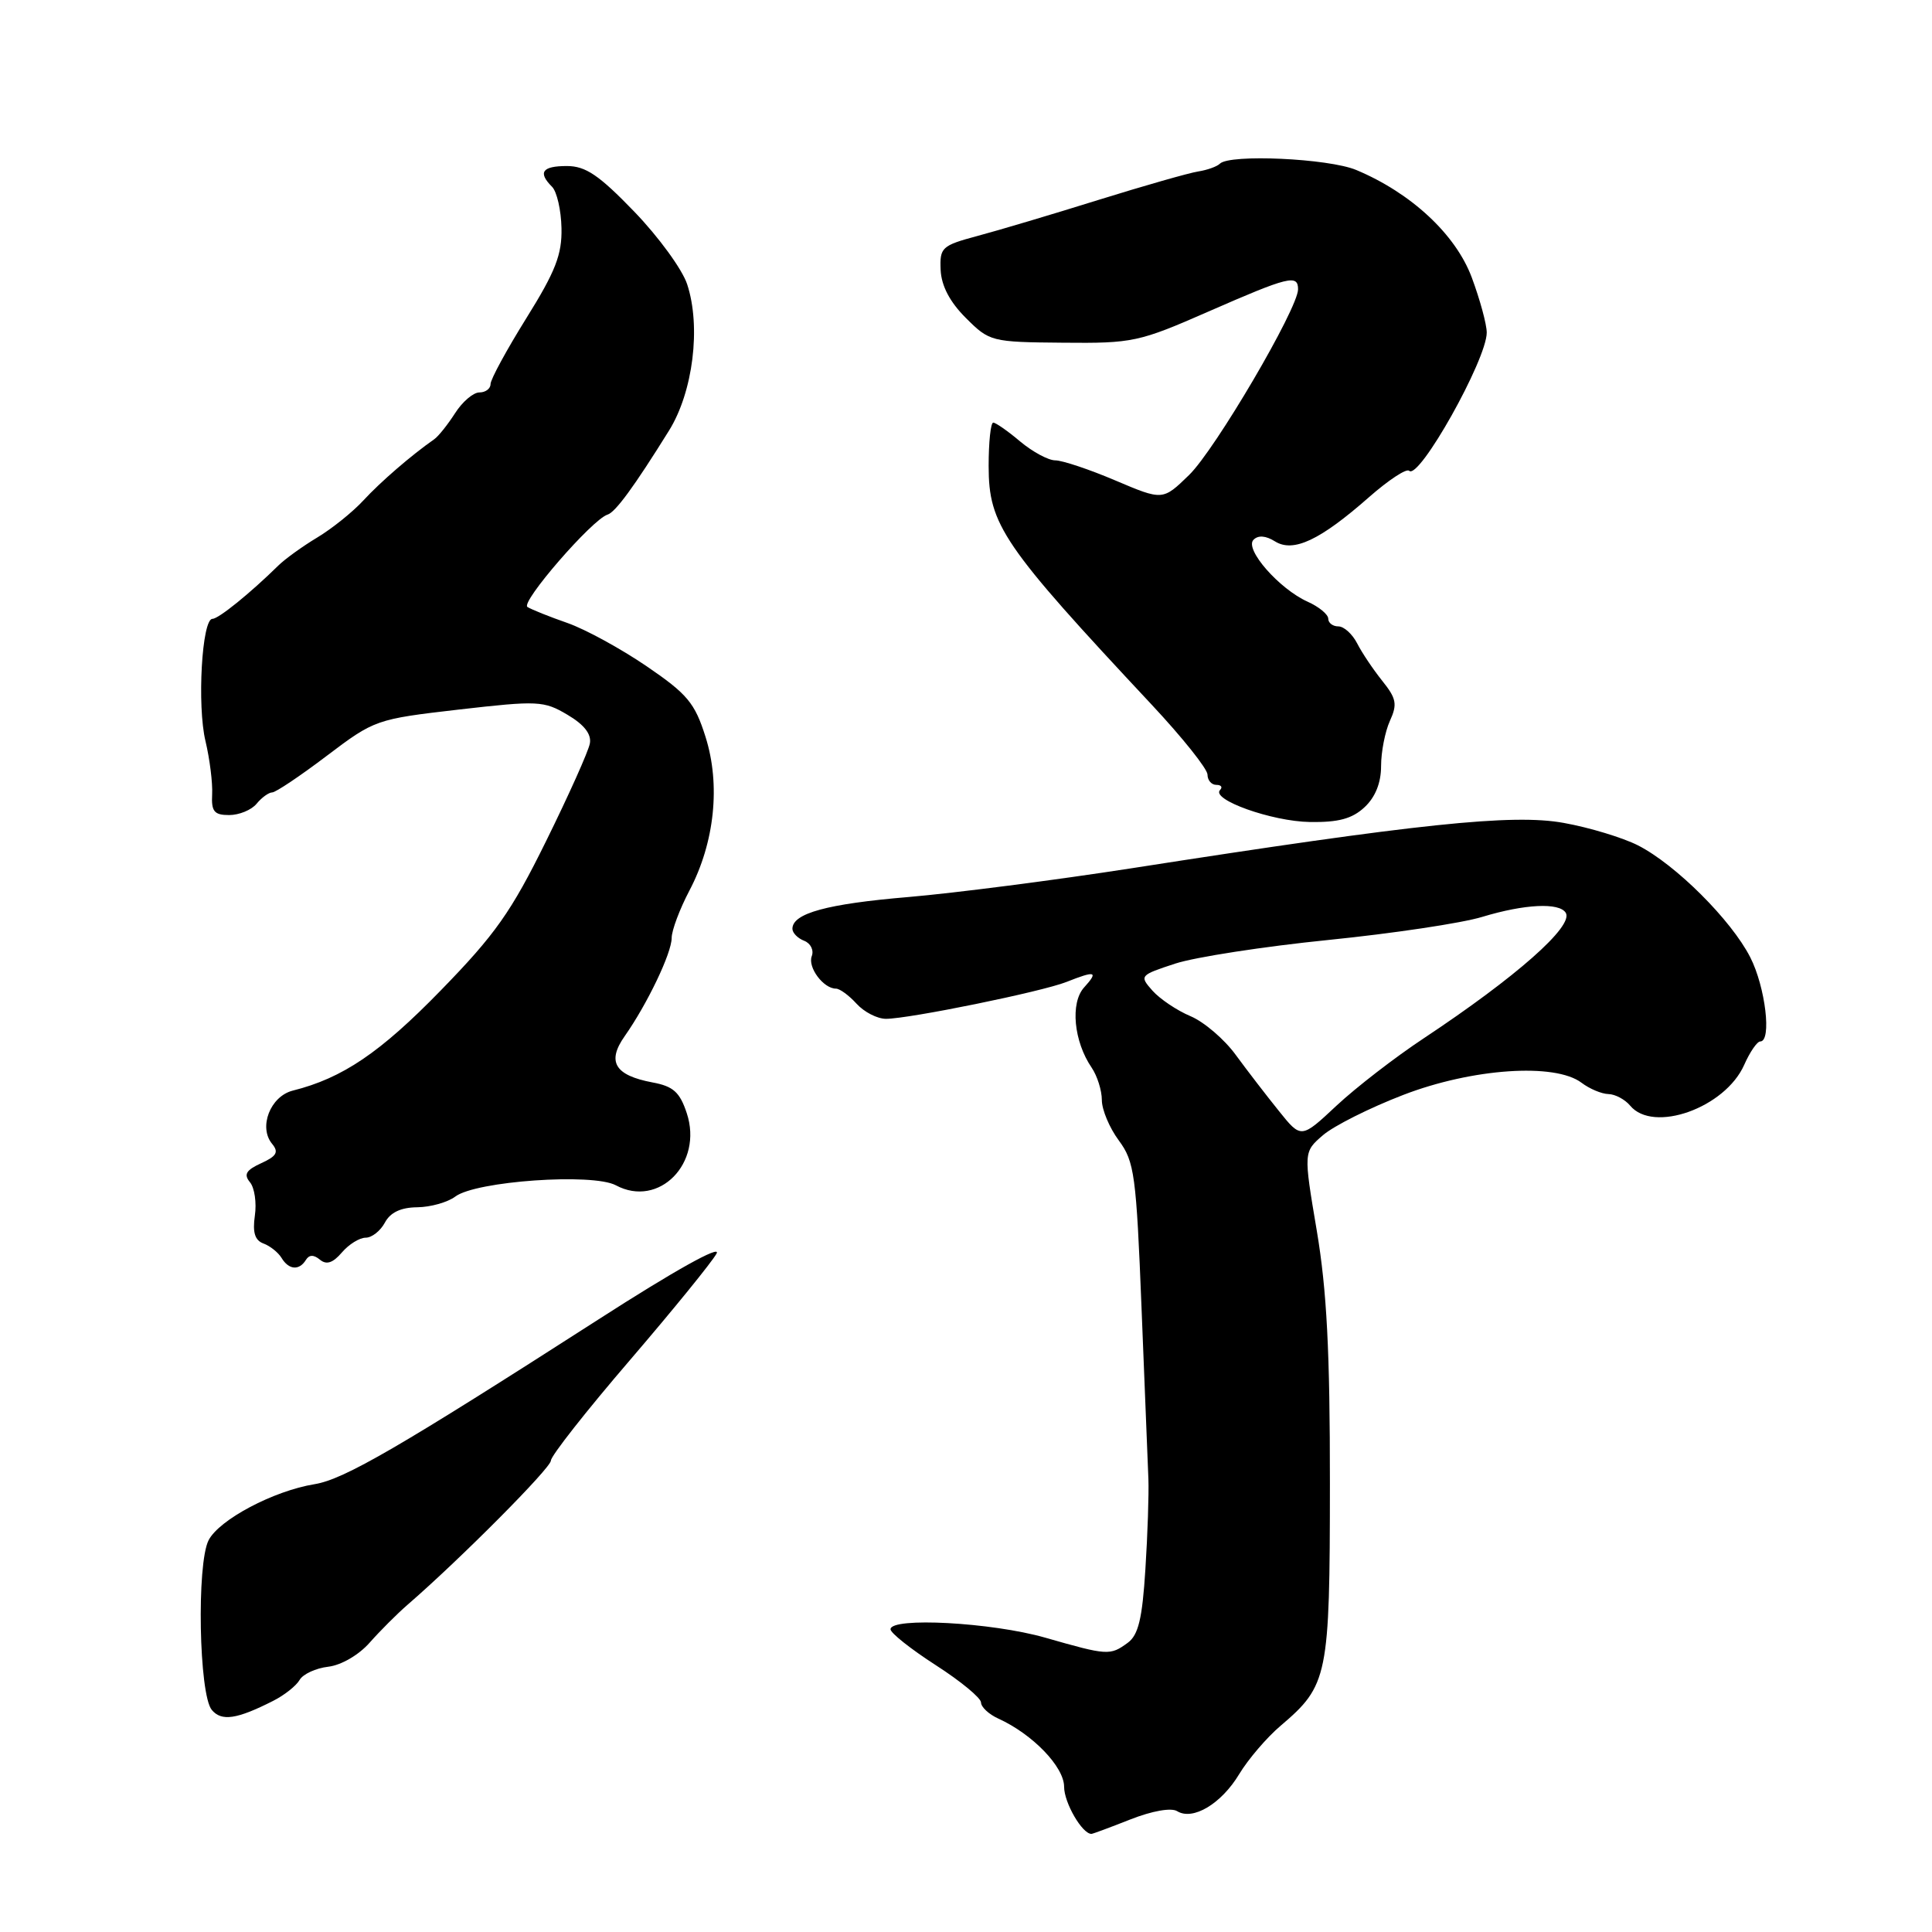 <?xml version="1.0" encoding="UTF-8" standalone="no"?>
<!DOCTYPE svg PUBLIC "-//W3C//DTD SVG 1.1//EN" "http://www.w3.org/Graphics/SVG/1.1/DTD/svg11.dtd" >
<svg xmlns="http://www.w3.org/2000/svg" xmlns:xlink="http://www.w3.org/1999/xlink" version="1.1" viewBox="0 0 256 256">
 <g >
 <path fill="currentColor"
d=" M 149.79 241.08 C 152.67 239.95 155.19 239.50 155.98 239.99 C 158.06 241.27 161.83 239.02 164.20 235.08 C 165.39 233.11 167.86 230.22 169.70 228.66 C 175.97 223.33 176.21 222.16 176.22 196.60 C 176.23 179.12 175.81 170.96 174.48 163.07 C 172.72 152.64 172.72 152.64 175.31 150.41 C 176.73 149.19 181.50 146.79 185.92 145.09 C 195.07 141.56 206.04 140.81 209.56 143.47 C 210.63 144.28 212.23 144.95 213.13 144.97 C 214.02 144.99 215.32 145.68 216.00 146.50 C 219.07 150.20 228.60 146.79 231.12 141.09 C 231.87 139.39 232.83 138.00 233.24 138.00 C 234.79 138.00 233.93 130.79 231.92 126.85 C 229.40 121.91 222.04 114.57 217.05 112.02 C 215.04 111.00 210.61 109.65 207.20 109.04 C 200.44 107.81 187.88 109.13 150.00 115.04 C 139.82 116.62 126.49 118.34 120.38 118.86 C 109.58 119.77 105.00 121.02 105.00 123.07 C 105.00 123.61 105.70 124.33 106.56 124.66 C 107.41 124.99 107.87 125.91 107.56 126.70 C 107.00 128.17 109.11 131.00 110.77 131.00 C 111.28 131.00 112.50 131.90 113.50 133.00 C 114.50 134.10 116.25 135.00 117.40 135.00 C 120.49 134.99 138.05 131.41 141.32 130.11 C 145.18 128.58 145.58 128.71 143.65 130.84 C 141.79 132.89 142.28 138.00 144.65 141.47 C 145.39 142.56 146.00 144.49 146.00 145.76 C 146.00 147.04 147.01 149.45 148.25 151.12 C 150.32 153.92 150.56 155.67 151.26 173.33 C 151.68 183.87 152.09 194.07 152.17 196.00 C 152.24 197.93 152.07 203.29 151.77 207.93 C 151.36 214.49 150.84 216.65 149.43 217.68 C 147.09 219.39 146.78 219.37 138.50 217.00 C 131.41 214.97 118.00 214.25 118.00 215.89 C 118.00 216.38 120.70 218.52 123.99 220.64 C 127.29 222.76 129.99 224.99 129.99 225.59 C 130.00 226.19 131.02 227.15 132.28 227.72 C 136.83 229.79 141.00 234.11 141.00 236.76 C 141.00 238.87 143.39 243.00 144.62 243.00 C 144.79 243.00 147.11 242.14 149.79 241.08 Z  M 36.20 225.37 C 37.69 224.62 39.26 223.37 39.70 222.60 C 40.14 221.83 41.85 221.04 43.49 220.85 C 45.21 220.65 47.55 219.29 48.99 217.65 C 50.37 216.09 52.62 213.84 53.99 212.65 C 60.95 206.63 73.00 194.51 73.00 193.53 C 73.00 192.92 77.69 186.95 83.43 180.27 C 89.17 173.58 94.35 167.21 94.95 166.10 C 95.60 164.88 89.34 168.37 79.27 174.85 C 52.92 191.77 45.59 196.03 41.69 196.66 C 36.26 197.54 29.04 201.36 27.64 204.09 C 26.04 207.22 26.36 224.52 28.06 226.57 C 29.35 228.12 31.38 227.82 36.20 225.37 Z  M 40.53 166.95 C 40.97 166.24 41.57 166.23 42.40 166.92 C 43.26 167.63 44.11 167.35 45.30 165.96 C 46.22 164.88 47.64 164.00 48.46 164.00 C 49.27 164.00 50.41 163.10 51.00 162.00 C 51.72 160.65 53.12 159.99 55.29 159.97 C 57.05 159.95 59.32 159.31 60.33 158.55 C 63.04 156.50 78.53 155.41 81.61 157.06 C 87.31 160.11 93.19 154.13 91.00 147.50 C 90.08 144.72 89.22 143.94 86.47 143.43 C 81.46 142.49 80.38 140.69 82.78 137.29 C 85.77 133.03 89.00 126.29 89.00 124.28 C 89.00 123.29 90.06 120.46 91.36 117.99 C 94.70 111.63 95.50 103.99 93.48 97.62 C 92.07 93.15 91.08 91.96 85.68 88.28 C 82.28 85.96 77.56 83.38 75.19 82.55 C 72.83 81.73 70.44 80.77 69.89 80.43 C 68.92 79.83 78.47 68.82 80.50 68.19 C 81.55 67.87 84.03 64.48 88.64 57.07 C 91.84 51.94 92.91 43.29 91.05 37.66 C 90.41 35.70 87.26 31.38 84.05 28.05 C 79.37 23.20 77.60 22.00 75.11 22.00 C 71.84 22.00 71.24 22.84 73.15 24.75 C 73.79 25.39 74.35 27.85 74.40 30.22 C 74.48 33.72 73.61 35.96 69.75 42.15 C 67.14 46.34 65.00 50.27 65.00 50.89 C 65.00 51.50 64.34 52.00 63.52 52.00 C 62.71 52.00 61.26 53.24 60.30 54.75 C 59.33 56.26 58.09 57.82 57.54 58.20 C 54.48 60.34 50.43 63.84 48.16 66.30 C 46.75 67.83 43.99 70.05 42.04 71.22 C 40.09 72.39 37.78 74.06 36.90 74.92 C 33.17 78.59 28.96 82.00 28.15 82.00 C 26.75 82.00 26.10 93.53 27.23 98.21 C 27.79 100.57 28.19 103.74 28.11 105.25 C 27.99 107.52 28.38 108.00 30.36 108.00 C 31.68 108.00 33.32 107.33 34.00 106.50 C 34.68 105.67 35.62 105.00 36.07 105.00 C 36.52 105.00 39.78 102.82 43.30 100.15 C 49.63 95.36 49.84 95.29 60.80 94.02 C 71.28 92.82 72.06 92.85 75.19 94.71 C 77.40 96.01 78.39 97.28 78.16 98.51 C 77.98 99.53 75.37 105.35 72.37 111.43 C 67.74 120.83 65.63 123.82 58.39 131.25 C 50.39 139.47 45.39 142.86 38.80 144.51 C 35.82 145.26 34.22 149.36 36.06 151.57 C 36.96 152.66 36.66 153.20 34.61 154.13 C 32.60 155.05 32.27 155.62 33.12 156.65 C 33.73 157.38 34.02 159.38 33.77 161.08 C 33.45 163.30 33.77 164.35 34.91 164.77 C 35.78 165.09 36.86 165.95 37.30 166.67 C 38.26 168.27 39.64 168.39 40.53 166.95 Z  M 180.81 106.96 C 182.24 105.63 183.00 103.73 183.00 101.51 C 183.00 99.63 183.53 96.93 184.17 95.52 C 185.18 93.31 185.03 92.55 183.16 90.22 C 181.96 88.72 180.46 86.49 179.83 85.25 C 179.19 84.01 178.08 83.00 177.34 83.00 C 176.60 83.00 176.00 82.54 176.00 81.98 C 176.00 81.42 174.77 80.40 173.27 79.73 C 169.49 78.03 164.88 72.76 166.09 71.53 C 166.71 70.89 167.72 70.97 168.95 71.74 C 171.38 73.25 174.91 71.59 181.41 65.87 C 183.98 63.61 186.37 62.04 186.72 62.38 C 188.01 63.67 197.00 47.65 197.00 44.07 C 197.00 42.97 196.10 39.68 195.01 36.75 C 192.87 31.04 186.97 25.56 179.70 22.52 C 176.03 20.99 162.94 20.39 161.64 21.69 C 161.26 22.07 159.97 22.53 158.77 22.72 C 157.58 22.90 151.63 24.60 145.55 26.49 C 139.47 28.39 132.25 30.54 129.50 31.27 C 124.78 32.54 124.51 32.79 124.64 35.78 C 124.74 37.88 125.86 40.02 127.98 42.13 C 131.11 45.26 131.35 45.33 140.84 45.41 C 150.11 45.50 150.90 45.33 160.20 41.25 C 170.73 36.64 172.00 36.32 172.00 38.33 C 172.00 40.87 161.01 59.60 157.55 62.95 C 154.07 66.33 154.07 66.33 147.78 63.66 C 144.33 62.19 140.75 61.00 139.83 61.00 C 138.91 61.00 136.82 59.87 135.18 58.50 C 133.55 57.12 131.94 56.00 131.61 56.00 C 131.27 56.00 131.00 58.59 131.00 61.75 C 131.01 69.57 132.84 72.24 152.62 93.39 C 156.68 97.73 160.00 101.89 160.00 102.64 C 160.00 103.39 160.53 104.00 161.17 104.00 C 161.81 104.00 162.03 104.30 161.67 104.67 C 160.40 105.94 168.52 108.84 173.56 108.92 C 177.35 108.98 179.17 108.49 180.81 106.96 Z  M 169.46 147.21 C 167.83 145.19 165.26 141.85 163.75 139.79 C 162.25 137.72 159.55 135.41 157.75 134.65 C 155.96 133.90 153.69 132.37 152.71 131.27 C 150.96 129.29 151.01 129.23 155.73 127.68 C 158.37 126.82 167.50 125.41 176.02 124.55 C 184.53 123.69 193.71 122.32 196.41 121.49 C 202.02 119.79 206.61 119.56 207.47 120.95 C 208.55 122.71 200.91 129.45 188.64 137.59 C 184.86 140.09 179.67 144.10 177.09 146.51 C 172.41 150.89 172.41 150.89 169.46 147.21 Z "/>
</g>
</svg>